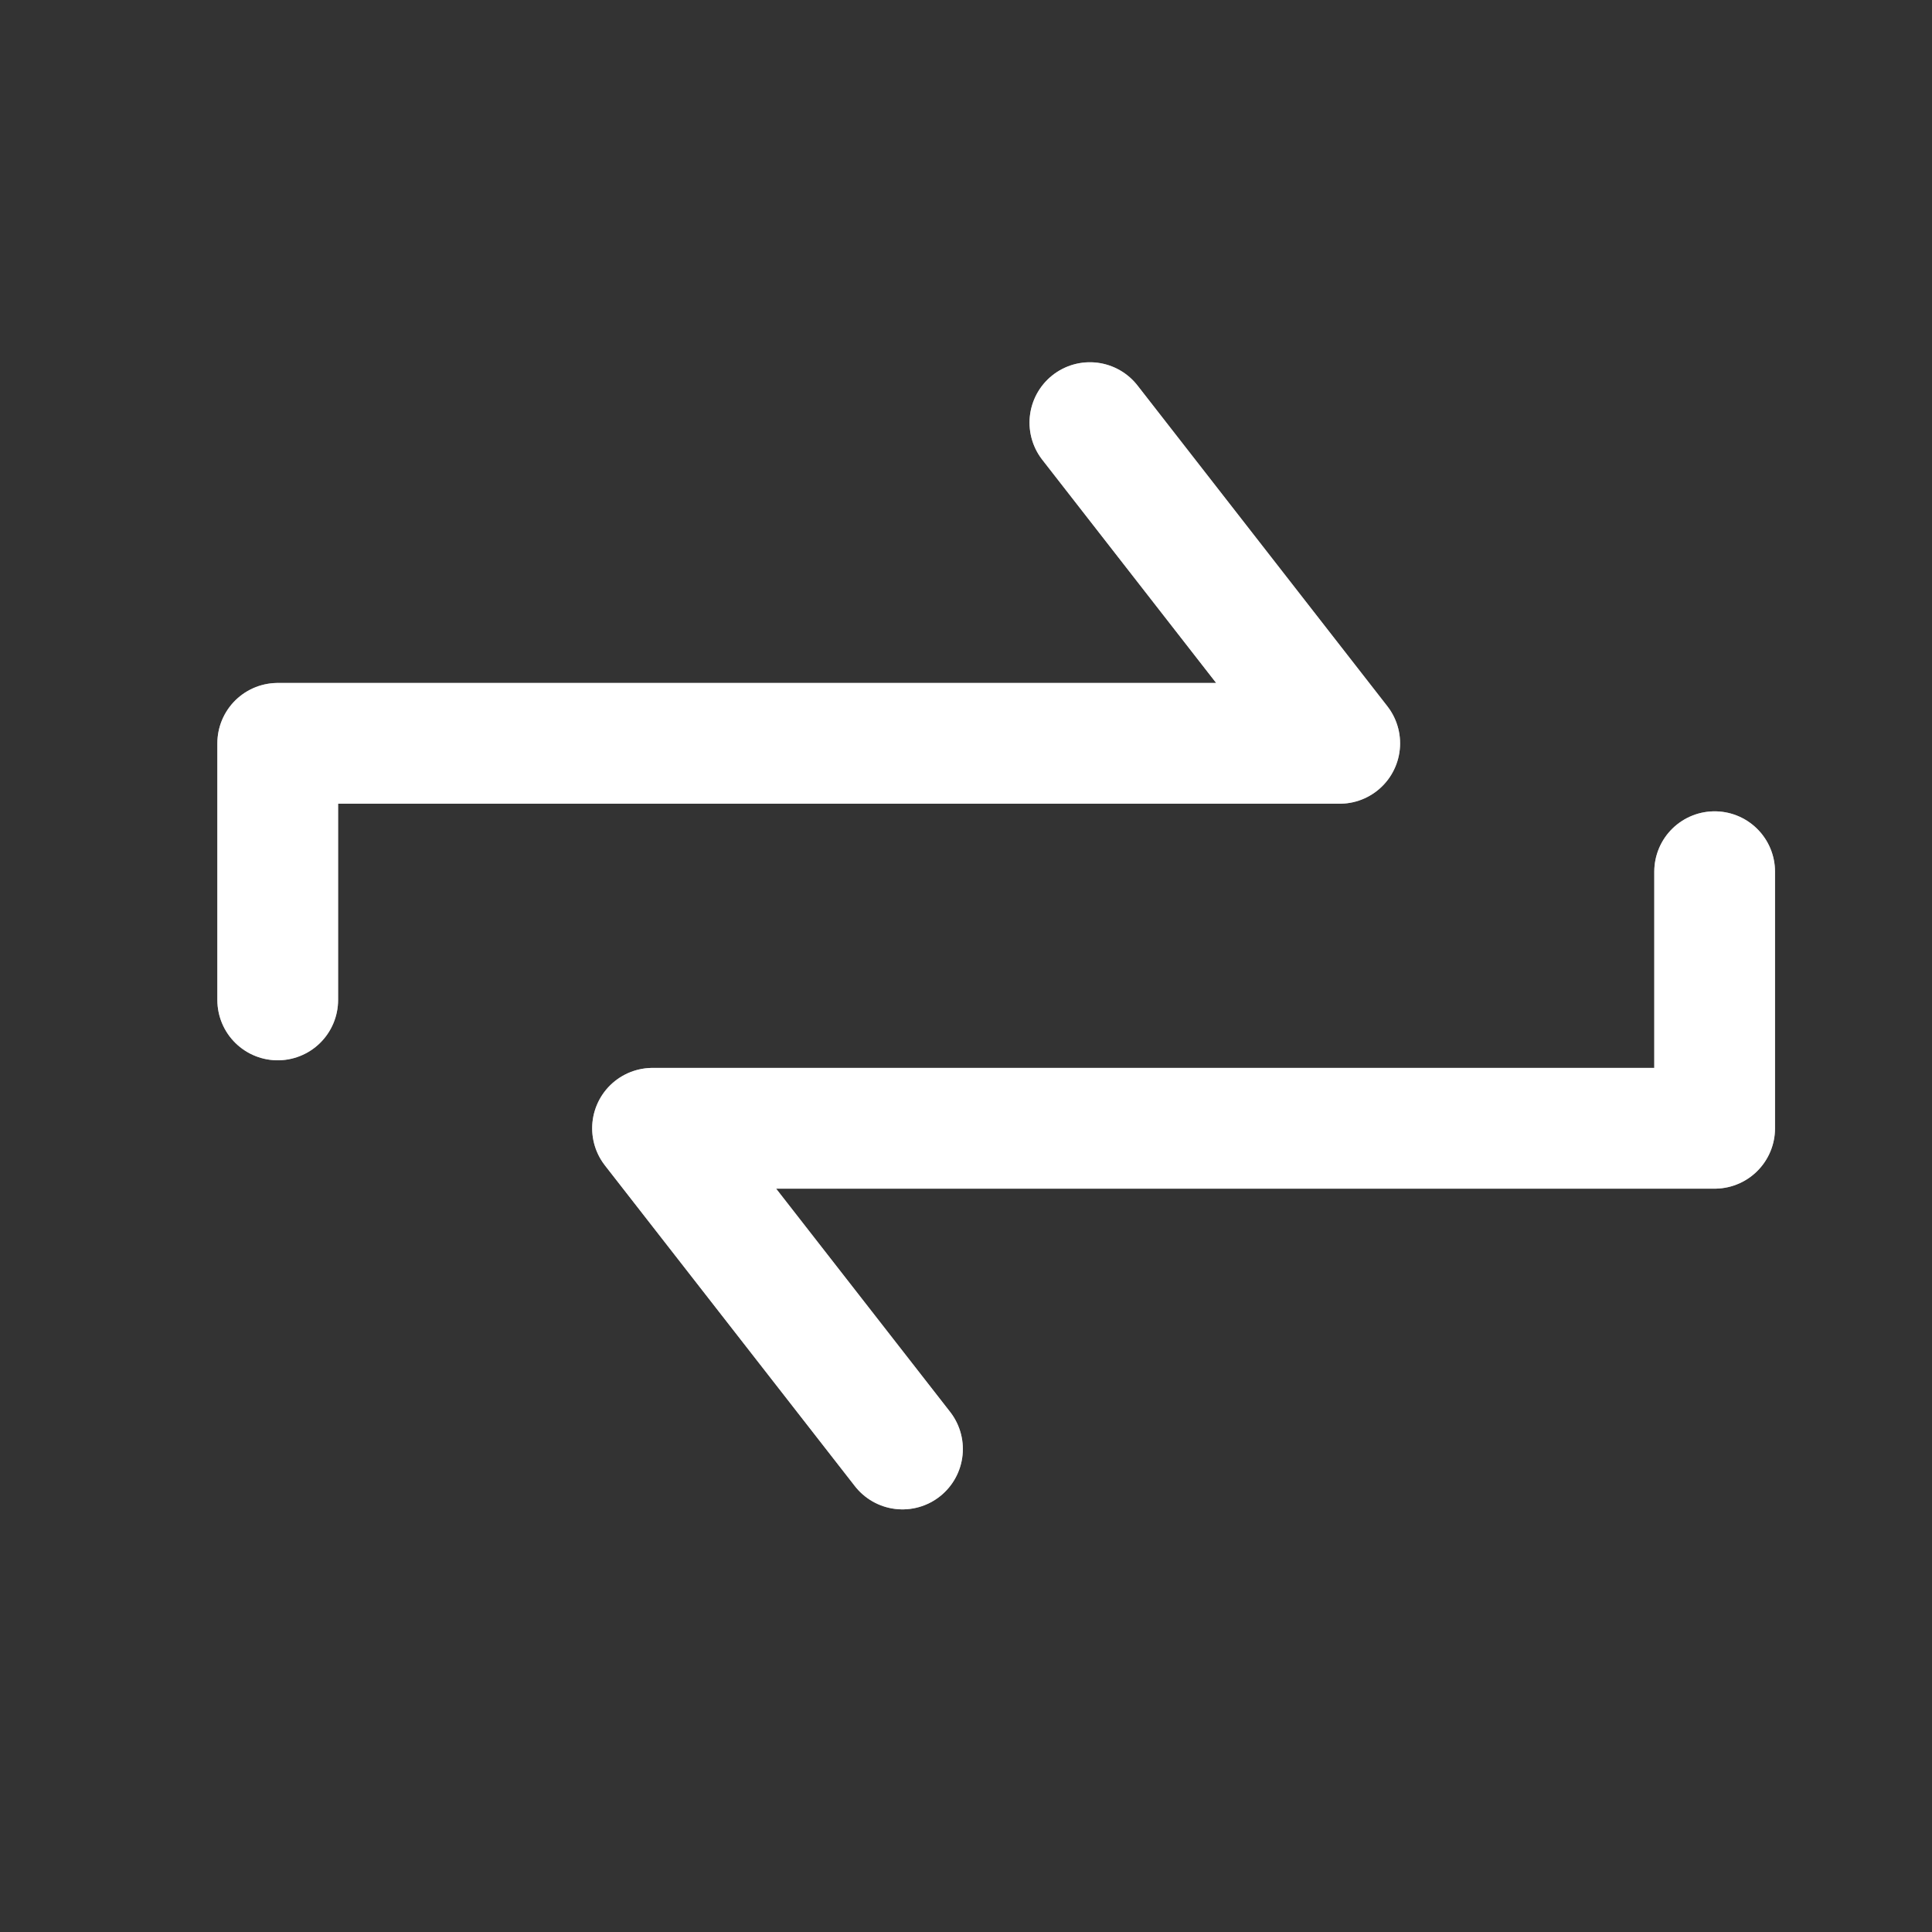 <svg width="16" height="16" viewBox="0 0 16 16" fill="none" xmlns="http://www.w3.org/2000/svg">
<rect x="0" y="0" width="16" height="16" fill="#333333" stroke="none"/>
<path d="M7.474 12L5.404 9.344L14.2 9.344L14.2 7.219M9.026 3.5L11.095 6.156L2.3 6.156L2.3 8.281" stroke="white" stroke-linecap="round" stroke-linejoin="round"/>
<path d="M7.474 12L5.404 9.344L14.2 9.344L14.2 7.219M9.026 3.5L11.095 6.156L2.3 6.156L2.3 8.281" stroke="white" stroke-opacity="0.6" stroke-linecap="round" stroke-linejoin="round"/>
</svg>
